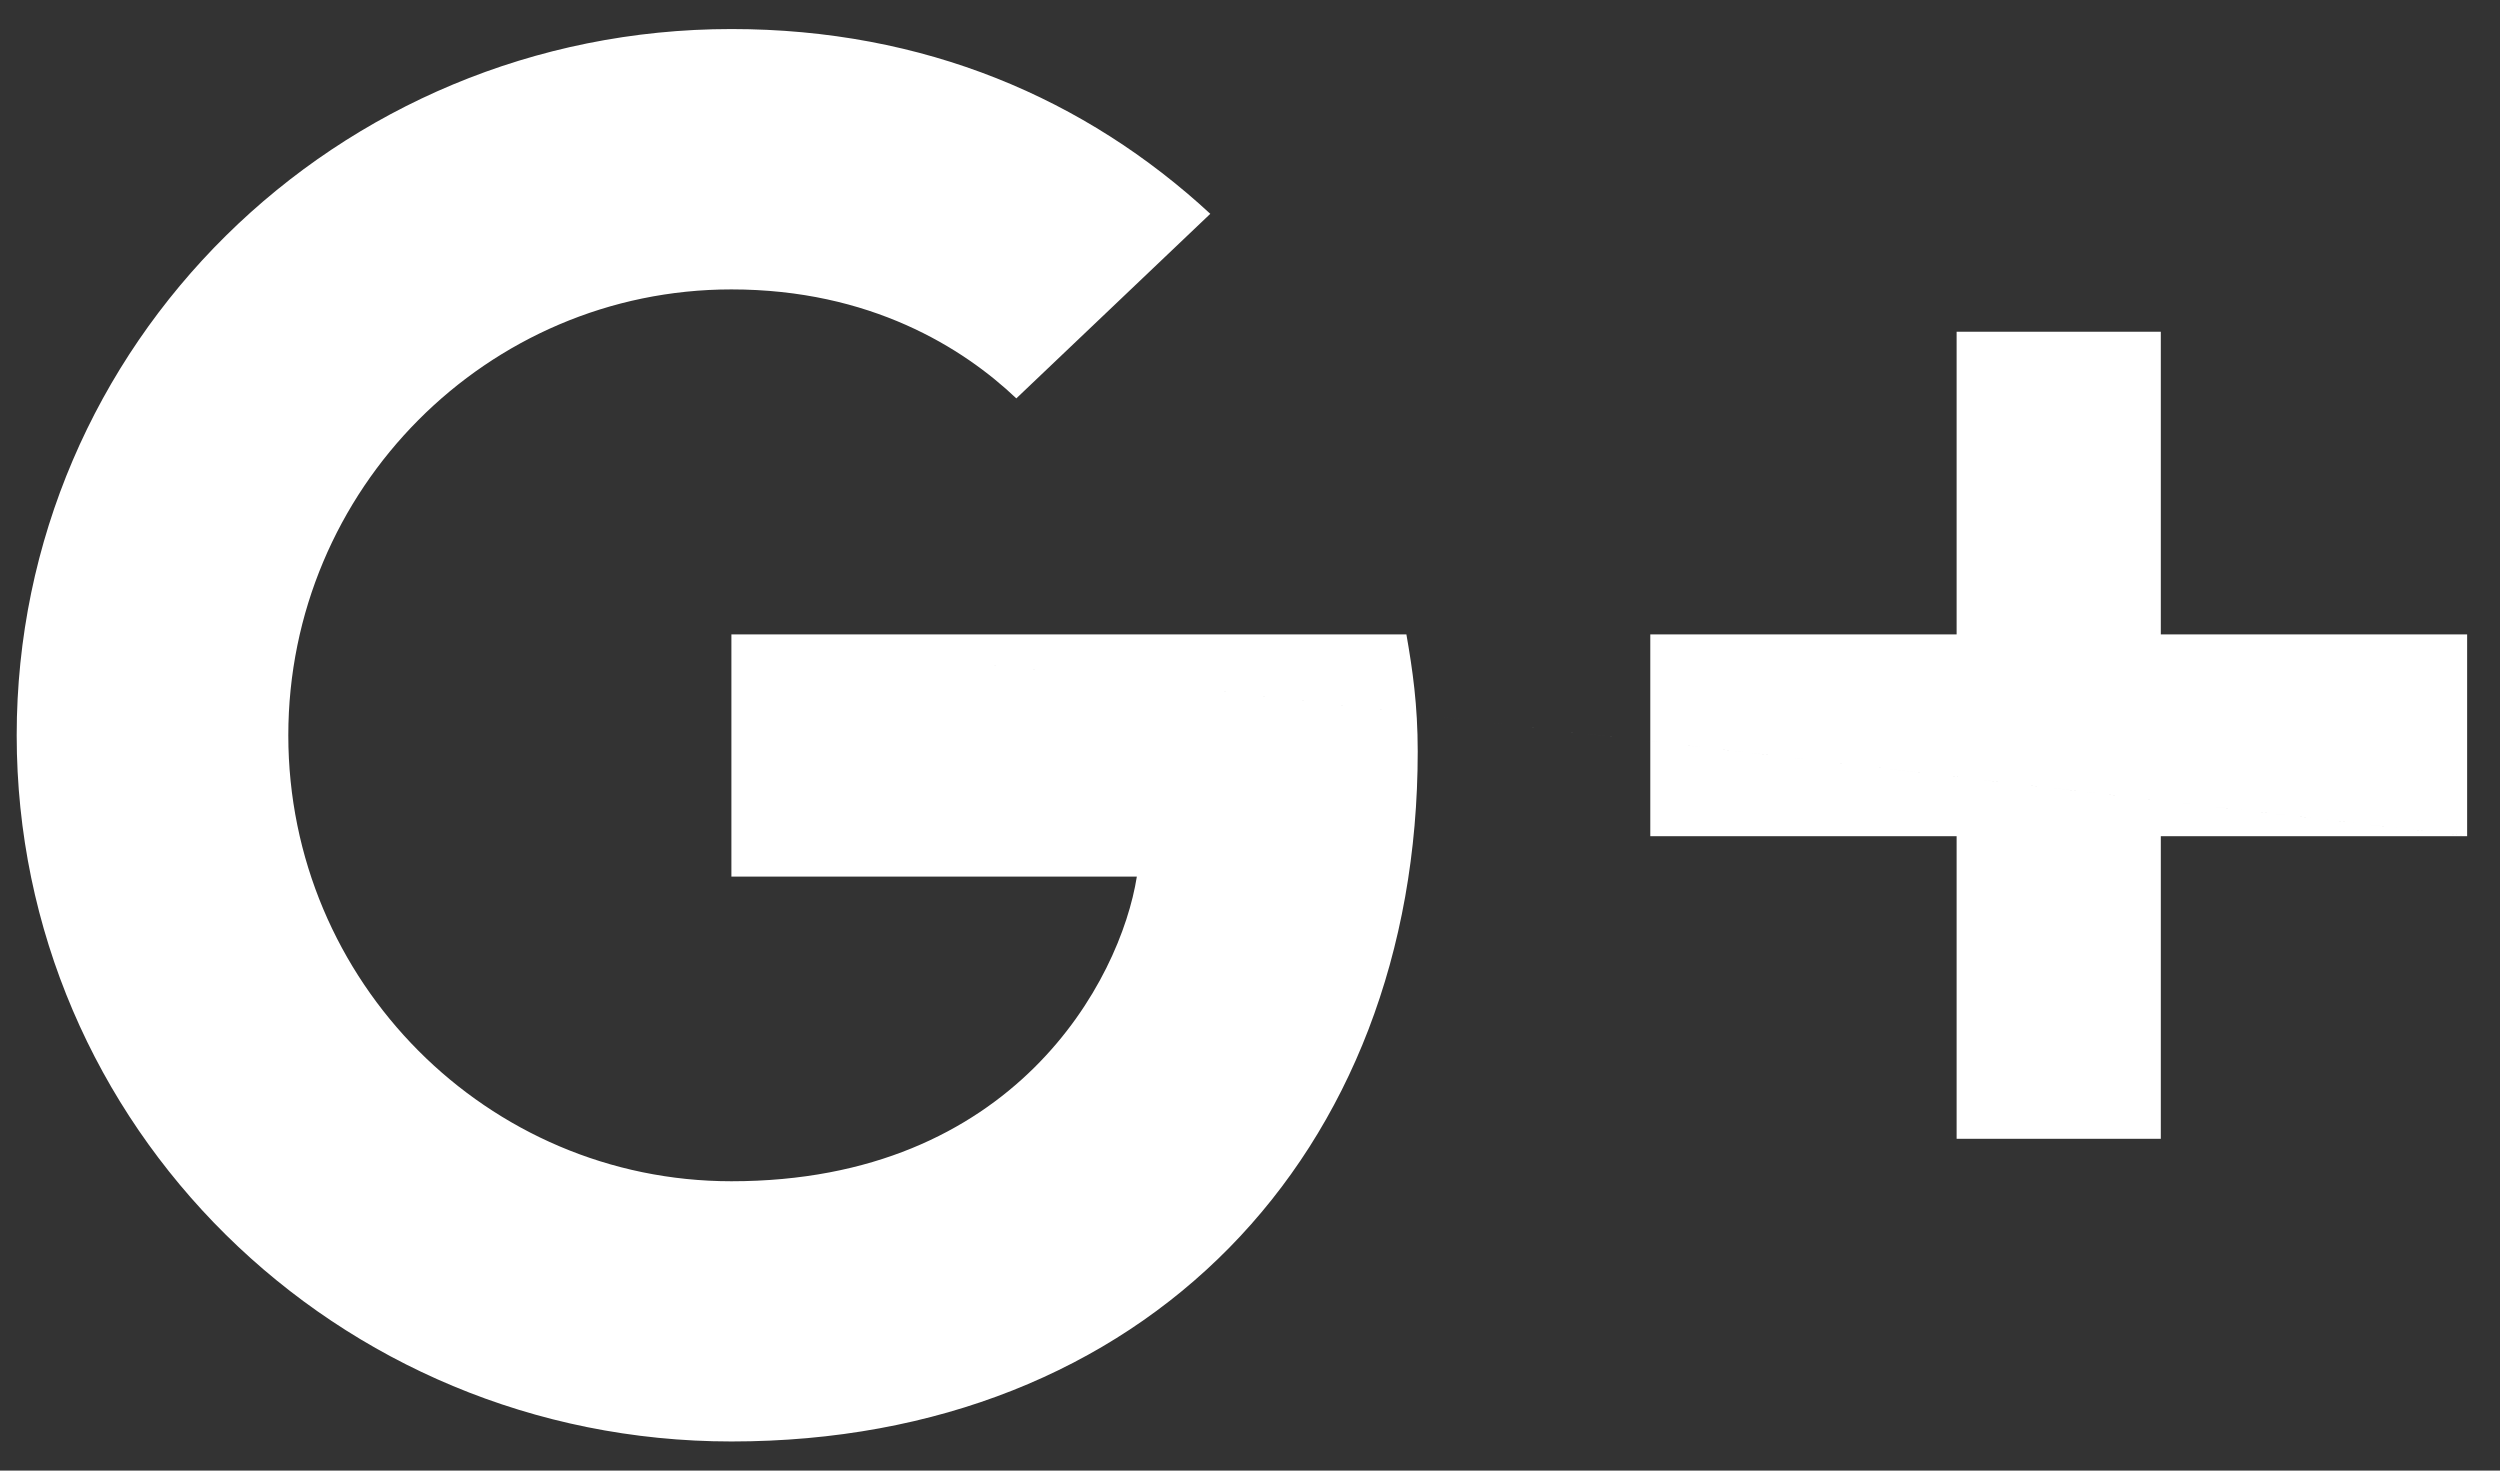 <svg width="34" height="20" viewBox="0 0 34 20" fill="none" xmlns="http://www.w3.org/2000/svg"><rect x="0" y="0" width="34" height="20" fill="#333333" stroke="none"/><path fill-rule="evenodd" clip-rule="evenodd" d="M9.947 8.629v3.293h5.514c-.223 1.411-1.667 4.143-5.514 4.143-3.319 0-6.026-2.715-6.026-6.064 0-3.348 2.707-6.065 6.026-6.065 1.89 0 3.153.796 3.875 1.482l2.638-2.51C14.766 1.342 12.572.395 9.947.395 4.573.395.227 4.69.227 10c0 5.31 4.346 9.604 9.72 9.604 5.61 0 9.334-3.897 9.334-9.385 0-.631-.07-1.111-.154-1.591h-9.18zm-.002-.001l23.608 2.744h-4.166v4.116H26.61v-4.116h-4.166V8.628h4.166V4.512h2.777v4.116h4.166v2.744L9.945 8.628z" fill="#fff"/></svg>
